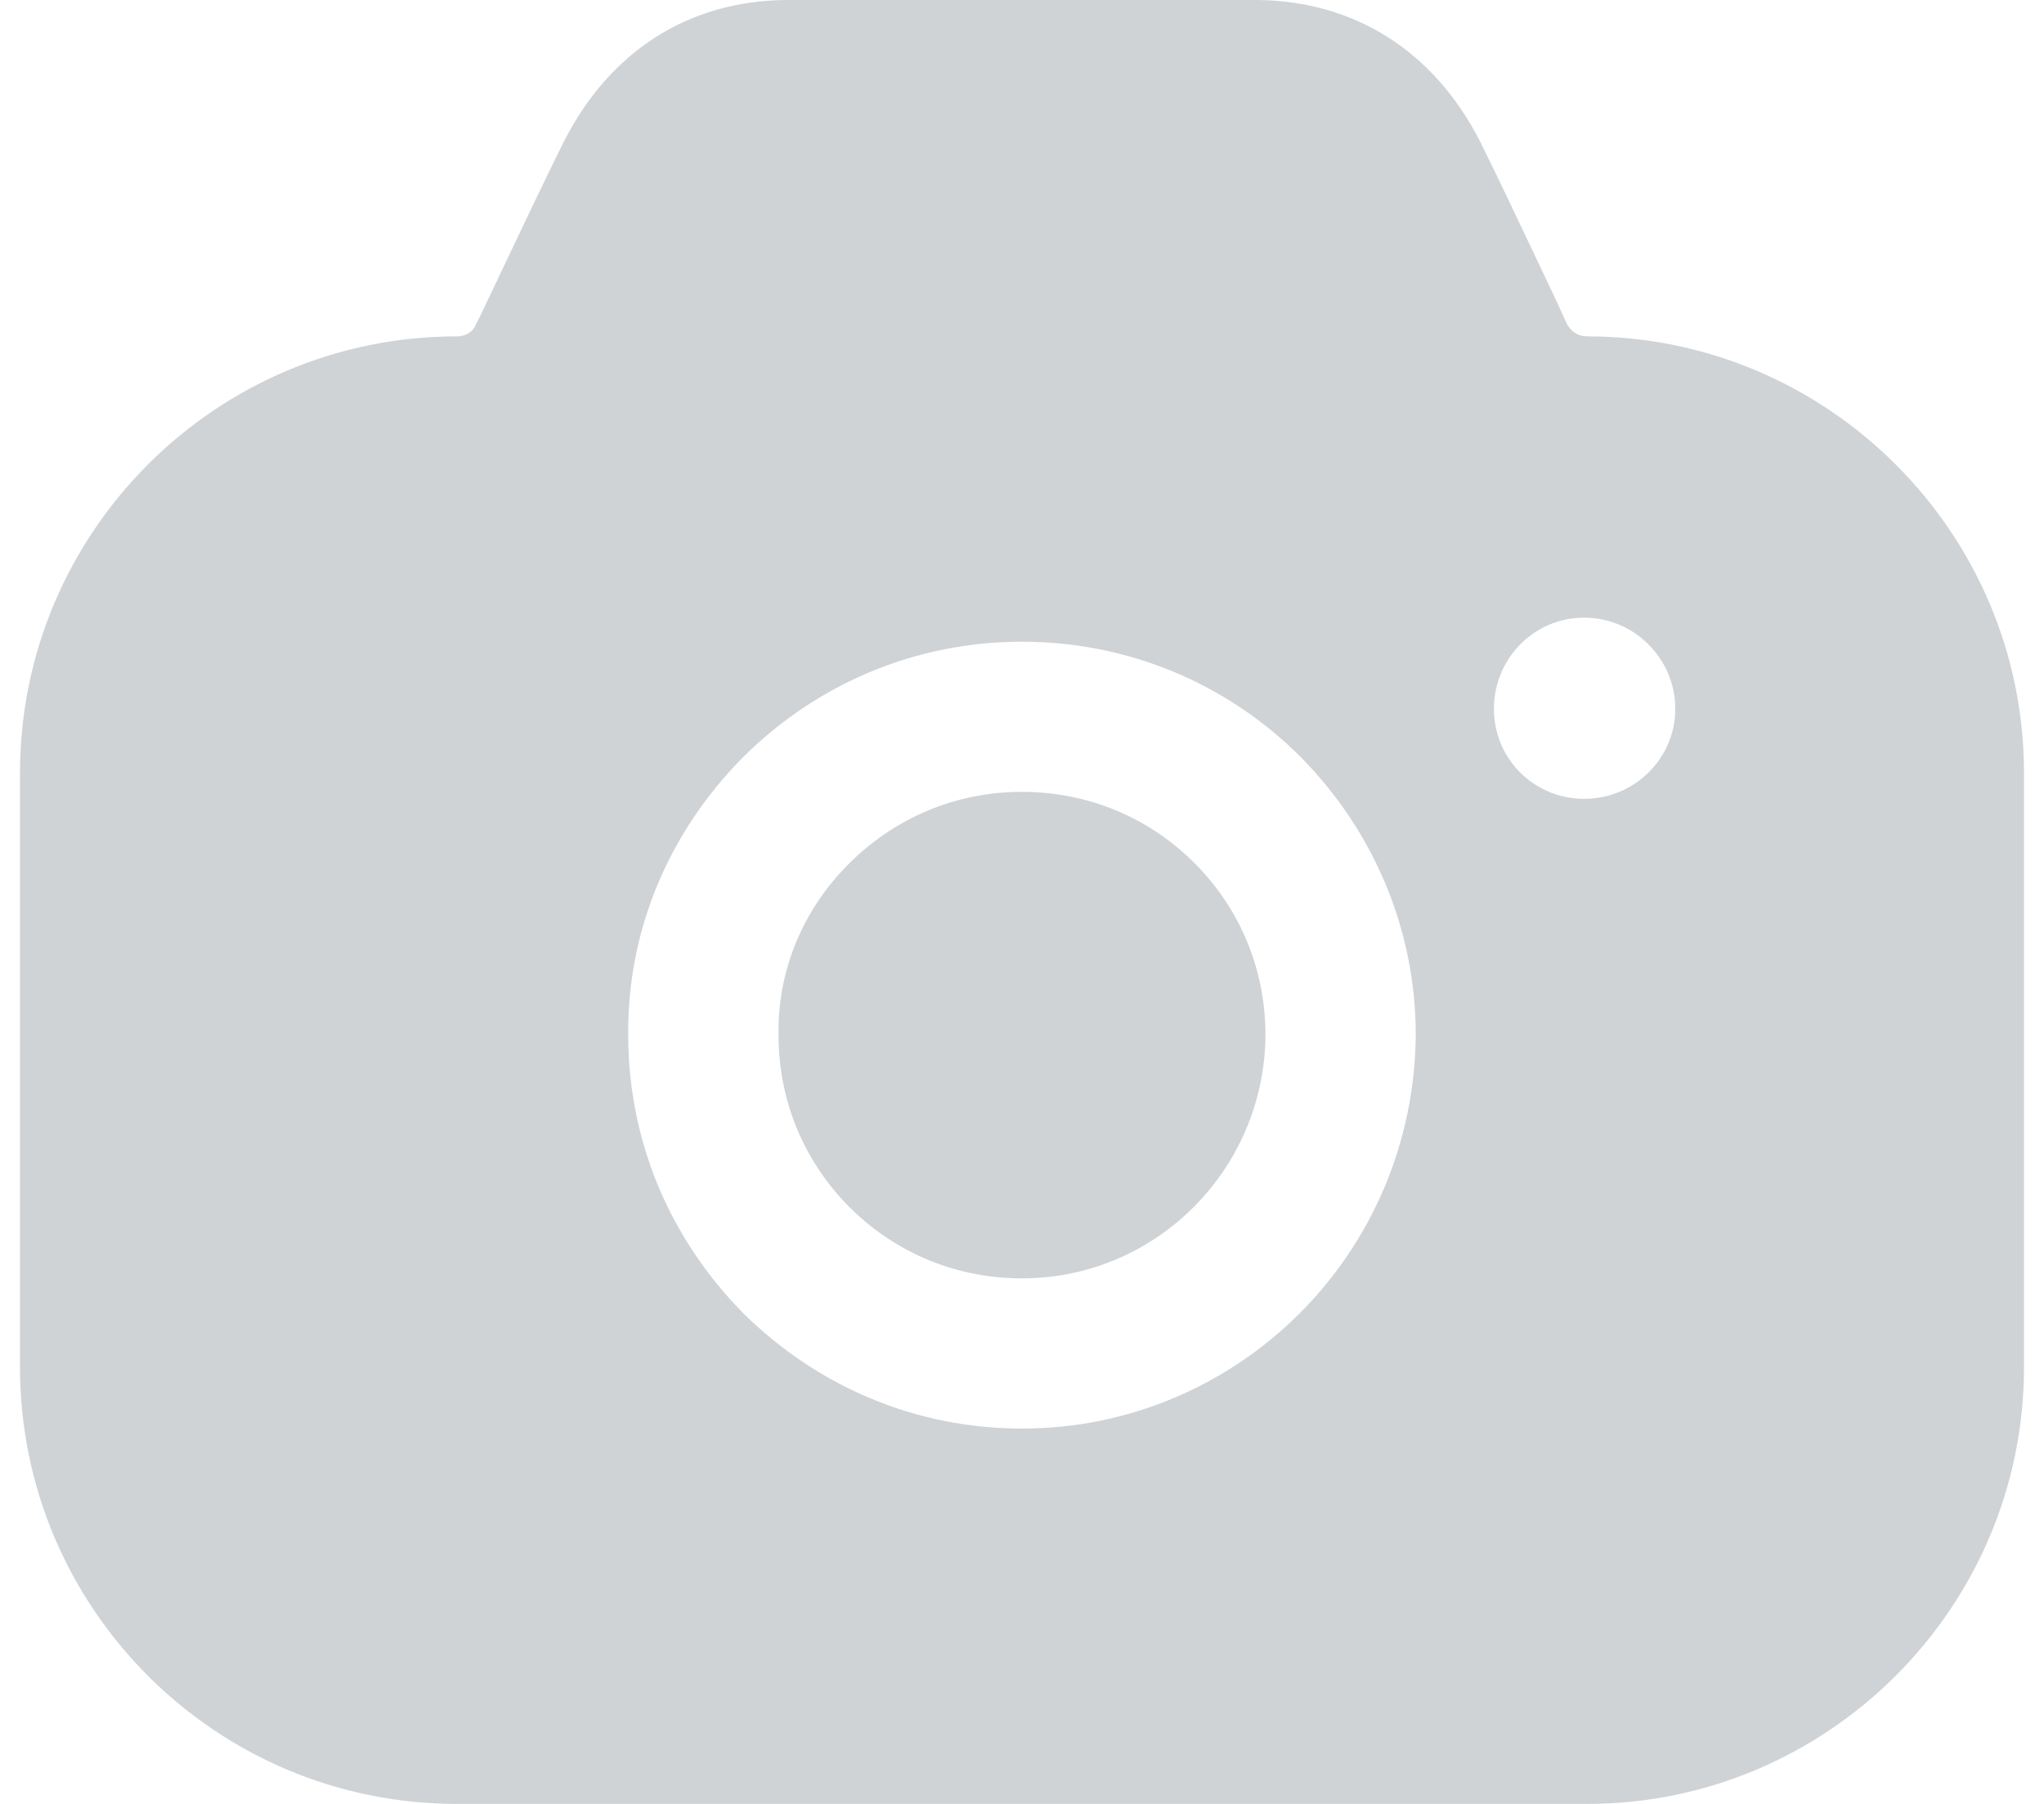 <svg width="34" height="30" viewBox="0 0 34 30" fill="none" xmlns="http://www.w3.org/2000/svg">
<path fill-rule="evenodd" clip-rule="evenodd" d="M26.067 5.394C26.133 5.511 26.25 5.594 26.4 5.594C30.4 5.594 33.667 8.857 33.667 12.852V22.741C33.667 26.737 30.4 30 26.4 30H7.6C3.583 30 0.333 26.737 0.333 22.741V12.852C0.333 8.857 3.583 5.594 7.6 5.594C7.733 5.594 7.867 5.527 7.917 5.394L8.017 5.194C8.074 5.073 8.133 4.949 8.193 4.823C8.619 3.925 9.091 2.931 9.383 2.347C10.15 0.849 11.45 0.017 13.067 0H20.917C22.533 0.017 23.85 0.849 24.617 2.347C24.879 2.872 25.279 3.717 25.665 4.531C25.744 4.699 25.823 4.865 25.9 5.028L26.067 5.394ZM24.85 11.787C24.85 12.619 25.517 13.285 26.35 13.285C27.183 13.285 27.867 12.619 27.867 11.787C27.867 10.954 27.183 10.272 26.35 10.272C25.517 10.272 24.85 10.954 24.85 11.787ZM14.117 14.368C14.9 13.585 15.917 13.169 17 13.169C18.084 13.169 19.1 13.585 19.867 14.351C20.634 15.117 21.05 16.132 21.05 17.215C21.034 19.445 19.233 21.26 17 21.26C15.917 21.26 14.9 20.844 14.133 20.078C13.367 19.312 12.95 18.297 12.95 17.215V17.198C12.934 16.149 13.35 15.133 14.117 14.368ZM21.617 21.843C20.433 23.025 18.8 23.758 17 23.758C15.25 23.758 13.617 23.075 12.367 21.843C11.133 20.595 10.45 18.963 10.45 17.215C10.433 15.483 11.117 13.852 12.35 12.603C13.6 11.355 15.25 10.672 17 10.672C18.75 10.672 20.4 11.355 21.633 12.587C22.867 13.835 23.55 15.483 23.55 17.215C23.533 19.03 22.8 20.661 21.617 21.843Z" fill="#CFD3D6"/>
</svg>

